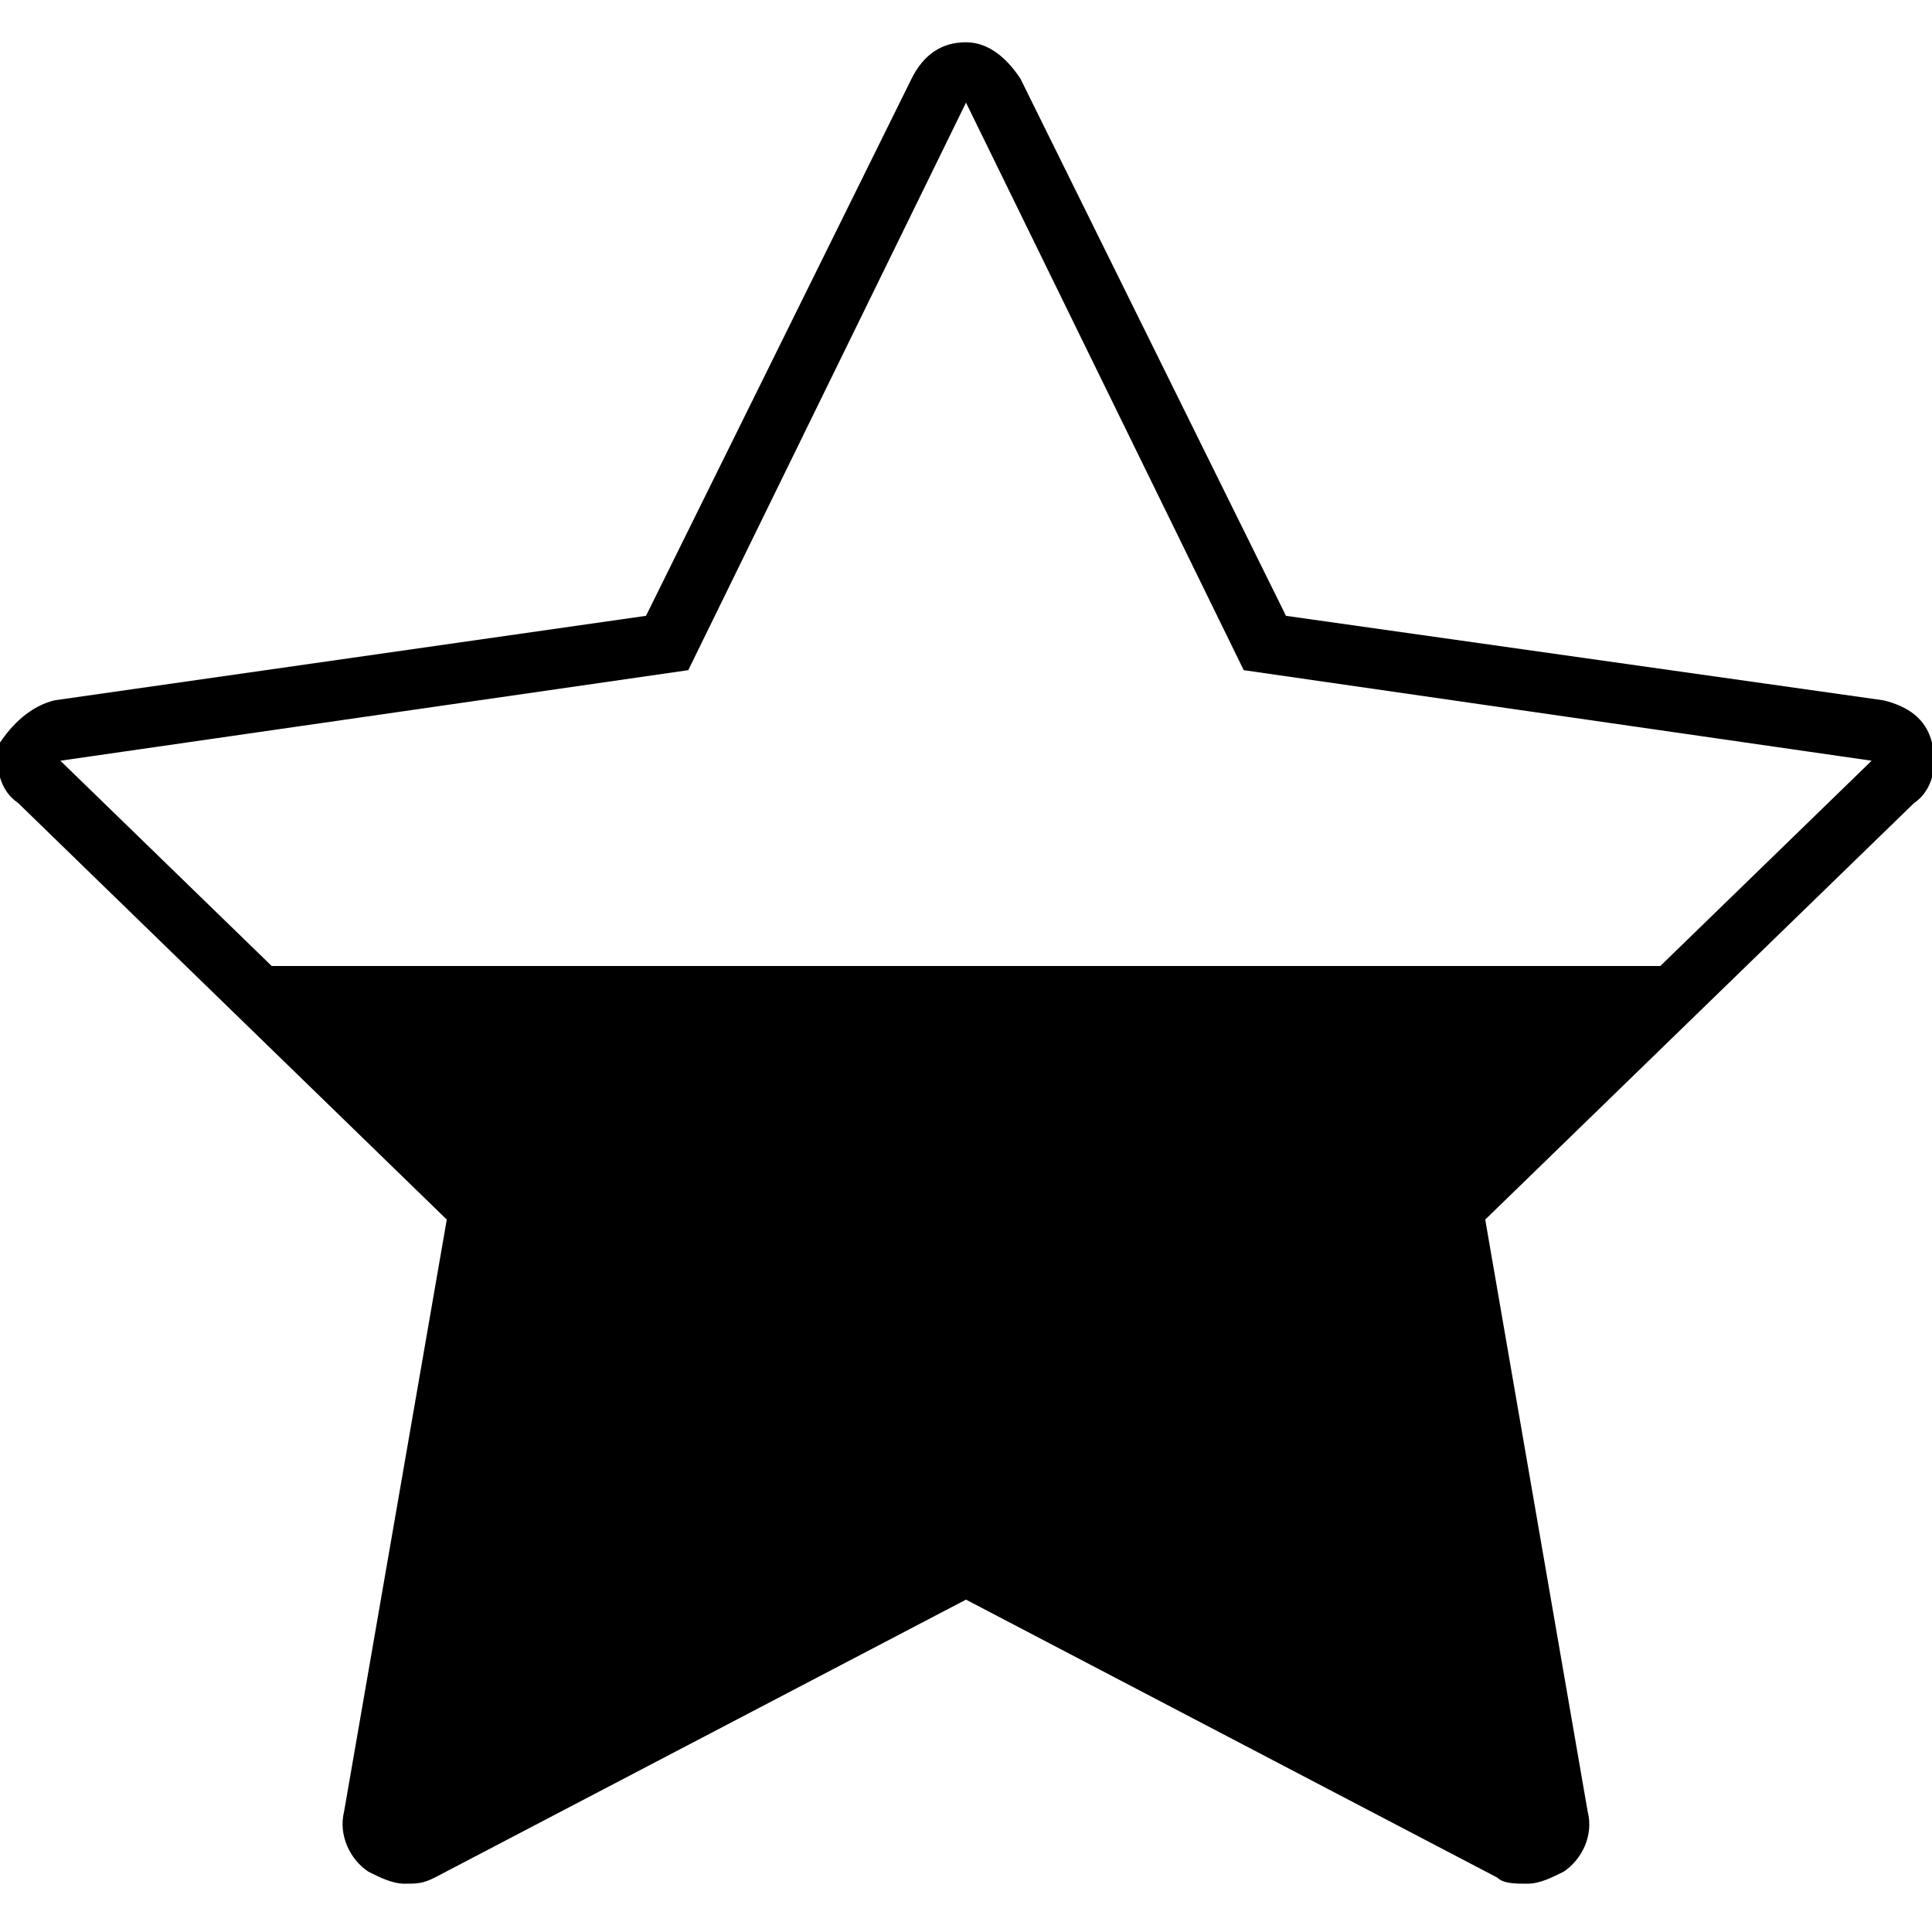 <svg viewBox='0 0 32 32' xmlns='http://www.w3.org/2000/svg'>
<!--
  Puxl icons 1.0 - https://puxl.io/puxl-icons
  Created by @MrKanuel, brought by The Puxl Clan with love from Basque Country
  Puxl icons is licensed under the GPL V3 - Copyright © 2019 PUXL
  https://github.com/puxl/puxl-icons/blob/master/LICENSE
-->

  <g id='star-half' aria-labelledby='t-star-half d-star-half'>
    <title id='t-star-half'>Star in half</title>
    <desc id='d-star-half'>Half-filled shape of a five point star</desc>
    <path d='M32,12.3c-0.1-0.4-0.4-0.6-0.8-0.7l-9.9-1.4L16.9,1.3C16.7,1,16.4,0.7,16,0.7s-0.7,0.2-0.9,0.6l-4.4,8.9 l-9.8,1.4C0.5,11.7,0.2,12,0,12.3c-0.1,0.4,0,0.8,0.3,1l7.1,6.9L5.7,30c-0.1,0.4,0.1,0.8,0.4,1c0.2,0.1,0.4,0.2,0.6,0.2 c0.2,0,0.3,0,0.5-0.101l8.8-4.604l8.8,4.604C24.9,31.2,25.1,31.2,25.3,31.2S25.7,31.1,25.9,31c0.3-0.2,0.5-0.6,0.396-1L24.6,20.2 l7.104-6.9C32,13.1,32.1,12.7,32,12.3z M27.5,16h-23L1,12.6l10.4-1.5L16,1.7l4.6,9.4L31,12.6L27.5,16z'/>
  </g>

</svg>

